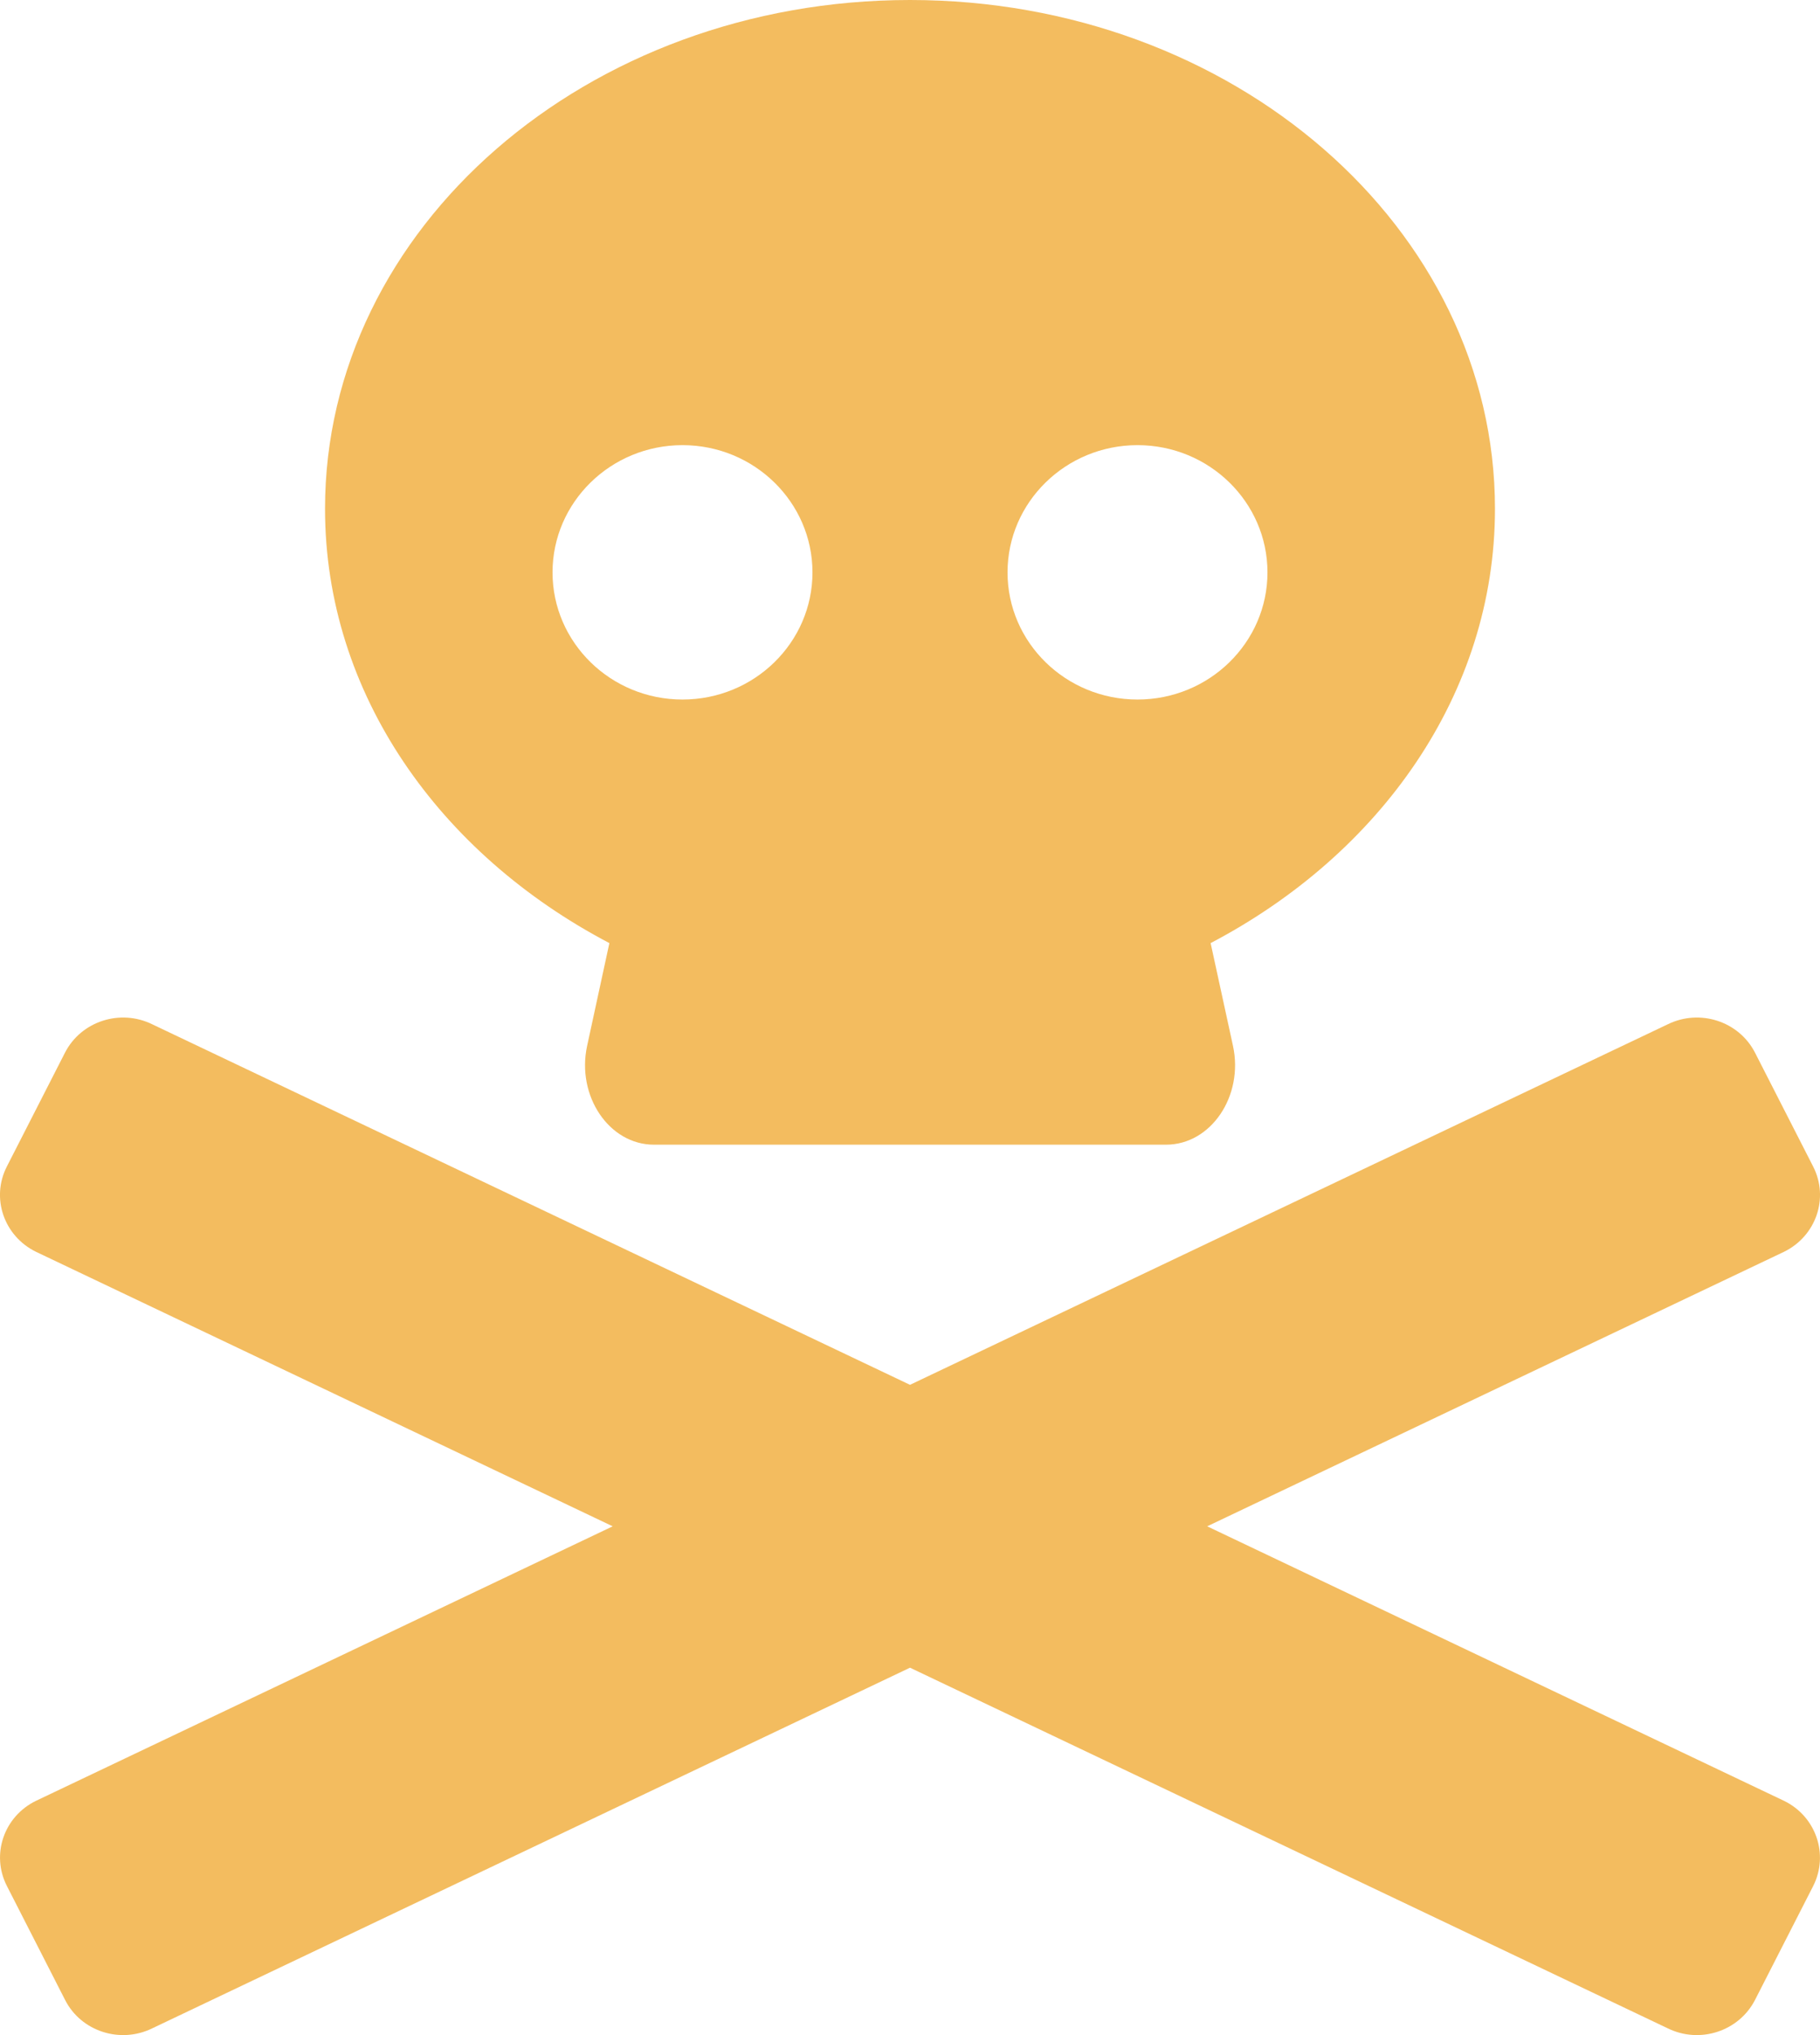 <svg width="17" height="19" viewBox="0 0 17 19" fill="none" xmlns="http://www.w3.org/2000/svg">
<path d="M16.664 16.813L11.276 14.25L16.664 11.687C16.964 11.54 17.086 11.184 16.936 10.891L16.393 9.828C16.243 9.535 15.878 9.416 15.578 9.563L8.5 12.929L1.422 9.563C1.122 9.416 0.757 9.535 0.607 9.828L0.064 10.891C-0.086 11.184 0.036 11.54 0.336 11.687L5.723 14.25L0.336 16.813C0.036 16.959 -0.086 17.316 0.065 17.609L0.608 18.672C0.757 18.965 1.122 19.084 1.422 18.937L8.5 15.57L15.578 18.937C15.878 19.084 16.242 18.965 16.393 18.672L16.936 17.609C17.085 17.316 16.964 16.959 16.664 16.813ZM5.692 8.805L5.484 9.765C5.383 10.233 5.69 10.687 6.108 10.687H10.892C11.311 10.687 11.618 10.233 11.517 9.765L11.308 8.805C12.893 7.974 13.964 6.477 13.964 4.75C13.964 2.127 11.518 0 8.5 0C5.482 0 3.036 2.127 3.036 4.75C3.036 6.477 4.107 7.974 5.692 8.805ZM10.625 4.156C11.295 4.156 11.839 4.689 11.839 5.344C11.839 5.999 11.295 6.531 10.625 6.531C9.955 6.531 9.411 5.999 9.411 5.344C9.411 4.689 9.955 4.156 10.625 4.156ZM6.375 4.156C7.045 4.156 7.589 4.689 7.589 5.344C7.589 5.999 7.045 6.531 6.375 6.531C5.705 6.531 5.161 5.999 5.161 5.344C5.161 4.689 5.705 4.156 6.375 4.156Z" fill="#F3BC5F"/>
</svg>
